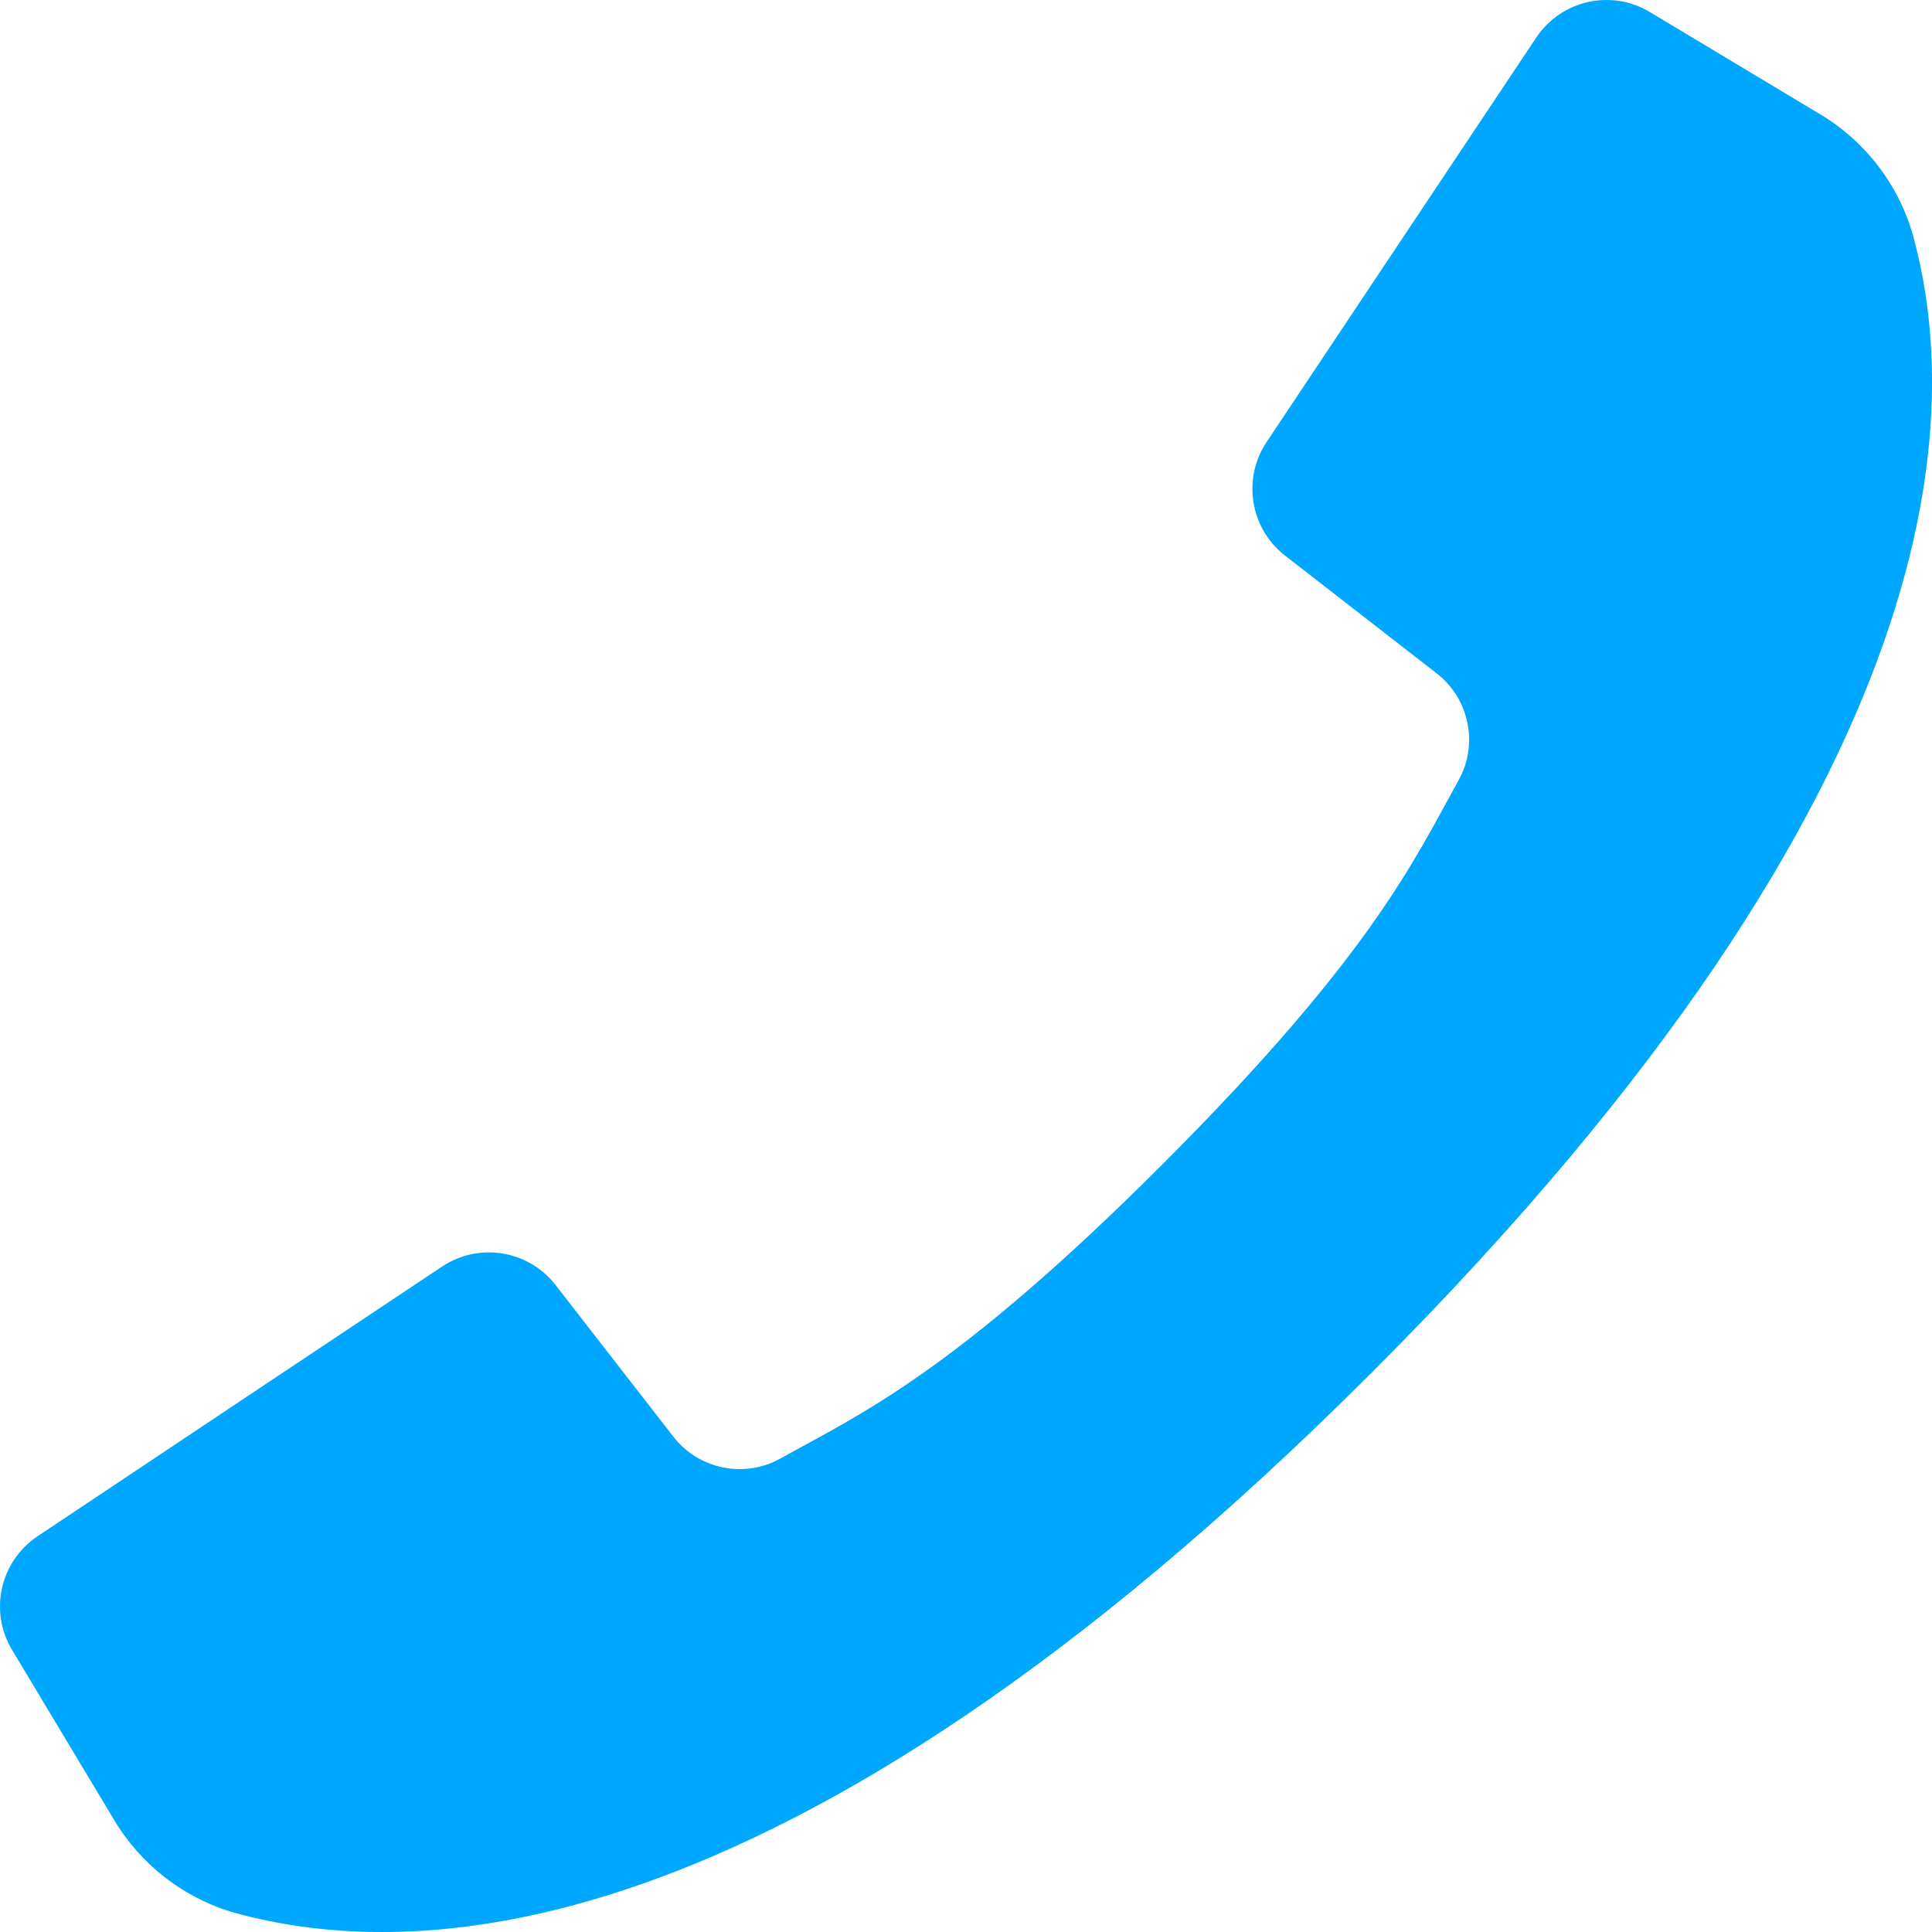 <svg width="18" height="18" viewBox="0 0 18 18" fill="none" xmlns="http://www.w3.org/2000/svg">
<path d="M0.35 14.313L2.345 12.982L4.119 11.8C4.462 11.572 4.922 11.647 5.175 11.971L6.272 13.383C6.508 13.689 6.932 13.777 7.27 13.589C8.015 13.175 8.896 12.785 10.839 10.839C12.783 8.893 13.175 8.015 13.589 7.27C13.777 6.932 13.689 6.508 13.383 6.272L11.971 5.175C11.647 4.922 11.572 4.462 11.8 4.119L12.946 2.4L14.313 0.35C14.546 0.001 15.011 -0.104 15.371 0.112L16.947 1.058C17.373 1.309 17.686 1.714 17.822 2.189C18.253 3.761 18.34 7.228 12.784 12.784C7.228 18.34 3.761 18.253 2.189 17.822C1.714 17.686 1.309 17.373 1.058 16.947L0.112 15.371C-0.104 15.011 0.001 14.546 0.35 14.313Z" fill="#00A7FF"/>
</svg>
